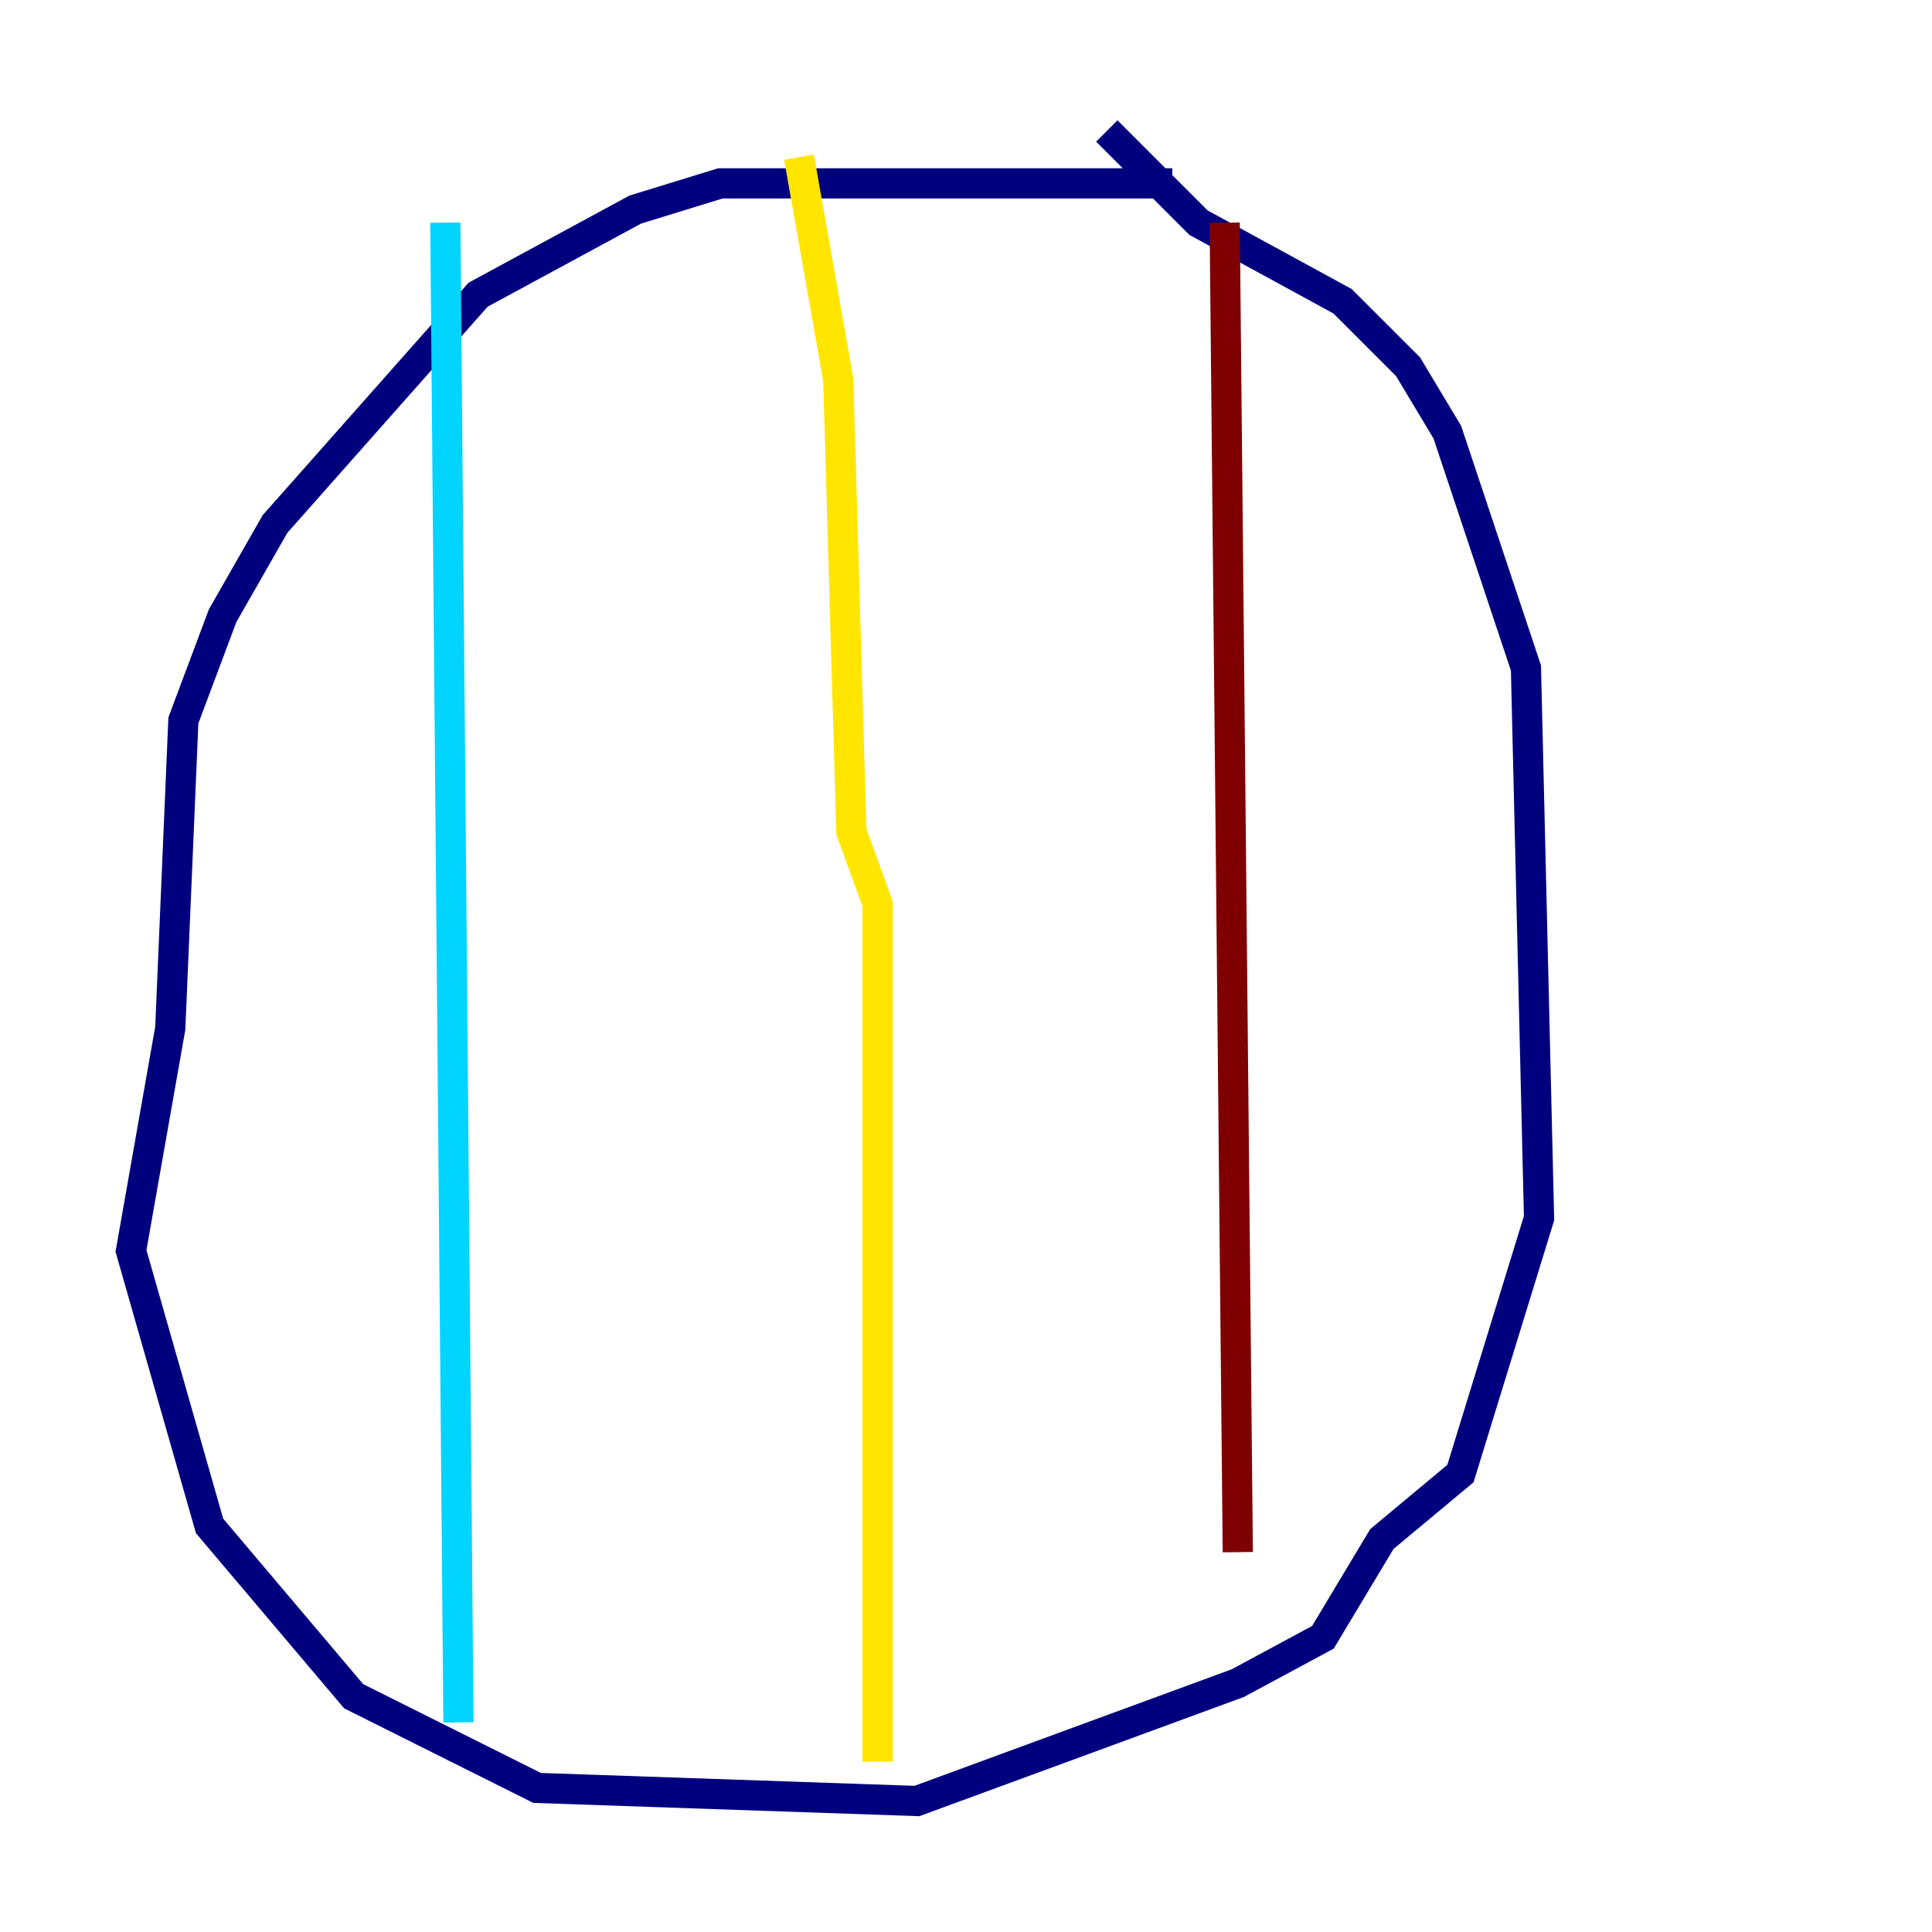 <?xml version="1.0" encoding="utf-8" ?>
<svg baseProfile="tiny" height="128" version="1.2" viewBox="0,0,128,128" width="128" xmlns="http://www.w3.org/2000/svg" xmlns:ev="http://www.w3.org/2001/xml-events" xmlns:xlink="http://www.w3.org/1999/xlink"><defs /><polyline fill="none" points="77.668,12.149 47.729,12.149 42.088,13.885 31.675,19.525 18.224,34.712 14.752,40.786 12.149,47.729 11.281,68.122 8.678,82.875 13.885,101.098 23.43,112.38 35.58,118.454 60.746,119.322 82.007,111.512 87.647,108.475 91.552,101.966 96.759,97.627 101.966,80.705 101.098,44.258 95.891,28.637 93.288,24.298 88.949,19.959 79.403,14.752 73.329,8.678" stroke="#00007f" stroke-width="2" /><polyline fill="none" points="29.505,14.752 30.373,114.115" stroke="#00d4ff" stroke-width="2" /><polyline fill="none" points="52.936,10.414 55.539,25.166 56.407,55.105 58.142,59.878 58.142,116.719" stroke="#ffe500" stroke-width="2" /><polyline fill="none" points="81.139,14.752 82.007,102.834" stroke="#7f0000" stroke-width="2" /></svg>